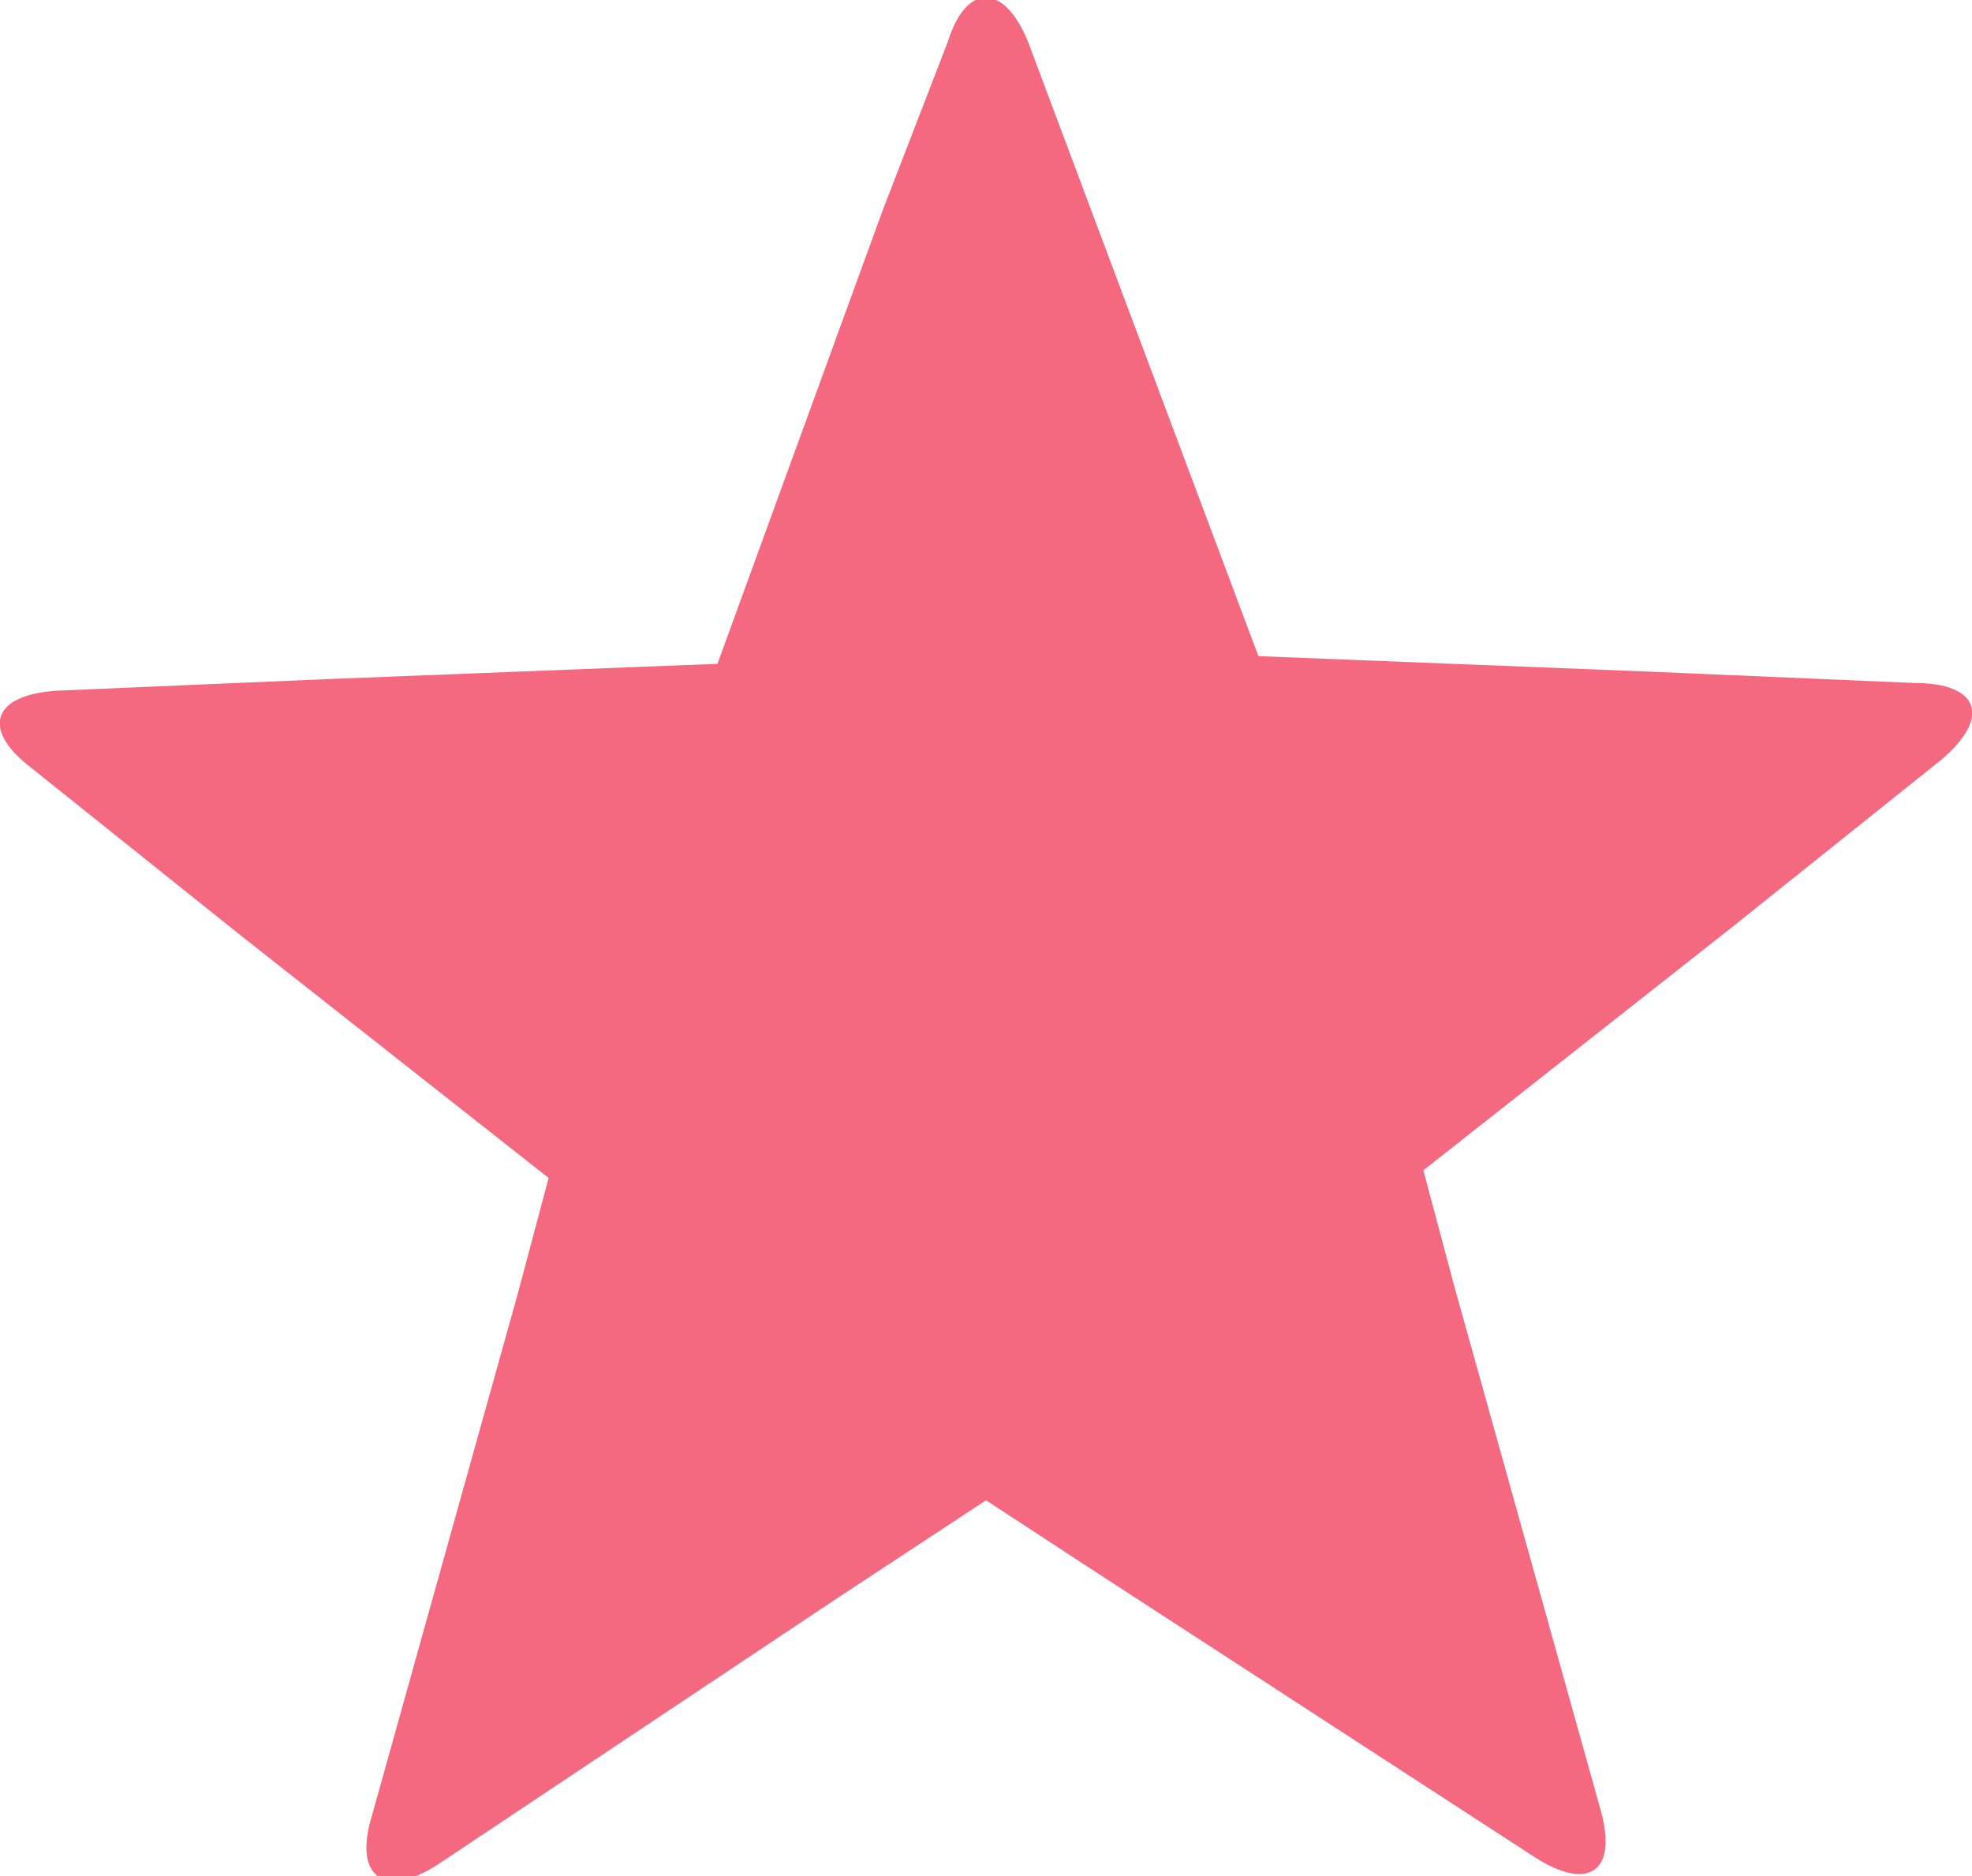 <?xml version="1.0" encoding="utf-8"?>
<!-- Generator: Adobe Illustrator 18.1.1, SVG Export Plug-In . SVG Version: 6.00 Build 0)  -->
<svg version="1.1" id="Layer_1" xmlns="http://www.w3.org/2000/svg" xmlns:xlink="http://www.w3.org/1999/xlink" x="0px" y="0px"
	 viewBox="0 0 51.4 48.9" style="enable-background:new 0 0 51.4 48.9;" xml:space="preserve">
<style type="text/css">
	.st0{fill:#58BD98;}
	.st1{fill:#FFFFFF;}
	.st2{fill:#F6899C;}
	.st3{fill:#1A9169;}
	.st4{fill:#2AD19D;}
	.st5{fill:#F46B83;}
	.st6{fill:#17916A;}
	.st7{fill:#AA4660;}
	.st8{fill:#3A5D87;}
	.st9{fill:#527EBB;}
	.st10{fill:#D82908;}
	.st11{fill:#E85749;}
	.st12{fill:#C6AF75;}
	.st13{fill:#A17644;}
	.st14{fill:#79E2BC;}
	.st15{fill:#34B188;}
	.st16{fill:#FCED5E;}
	.st17{fill:#FDE49C;}
	.st18{fill:#E2CC8A;}
	.st19{fill:#D9C081;}
	.st20{fill:#626366;}
	.st21{fill:#CC486A;}
	.st22{fill:#CE5B79;}
	.st23{fill:#939598;}
	.st24{fill:#626467;}
	.st25{fill:#E6D0B8;}
	.st26{fill:#EE6D83;}
	.st27{fill:#5ABABA;}
	.st28{fill:#DEDEDE;}
	.st29{fill:#D1D3D4;}
	.st30{fill:#16A457;}
	.st31{fill:#929496;}
	.st32{fill:#EE6B82;}
	.st33{fill:#F66981;}
	.st34{fill:#16D19B;}
	.st35{fill:#24A45A;}
	.st36{opacity:0.21;}
	.st37{fill:#231F20;}
	.st38{fill-rule:evenodd;clip-rule:evenodd;fill:#FFFFFF;}
	.st39{fill:#F16D83;}
	.st40{fill-rule:evenodd;clip-rule:evenodd;fill:#F56980;}
	.st41{fill:#CCCCCC;}
	.st42{fill:#F36D85;}
	.st43{fill:#F4A6B7;}
	.st44{fill:#CBCBCB;}
	.st45{fill:#F06E85;}
	.st46{fill:#909294;}
	.st47{fill:#F56980;}
	.st48{opacity:0.3;}
	.st49{fill:#E2F2EB;}
</style>
<g>
	<g>
		<g>
			<polygon class="st35" points="41.7,47.2 39.8,40.4 41.7,47.2 			"/>
		</g>
		<g>
			<polygon class="st35" points="9.7,47.2 9.7,47.2 11.6,40.4 			"/>
		</g>
		<g>
			<polygon class="st35" points="39.8,40.4 37.9,33.6 37.9,33.6 			"/>
		</g>
		<g>
			<polygon class="st35" points="13.5,33.6 11.6,40.4 13.5,33.6 			"/>
		</g>
		<g>
			<path class="st47" d="M40,48.4c1.4,0.9,2.2,0.4,1.7-1.3l-1.9-6.8l-1.9-6.8v0l-0.8-3l8-6.3l5.5-4.4c1.3-1.1,1-2-0.7-2l-7-0.3
				l-10.1-0.4L26.8,1.1c-0.6-1.5-1.6-1.6-2.1,0L23,5.5l-4.3,11.8L8.5,17.7l-7,0.3c-1.7,0.1-2,1-0.7,2l5.5,4.4l8,6.3l-0.8,3v0
				l-1.9,6.8l-1.9,6.8c-0.5,1.6,0.3,2.2,1.7,1.3l10.5-7l3.8-2.5l2.6,1.7l0,0L40,48.4z"/>
		</g>
	</g>
</g>
</svg>
